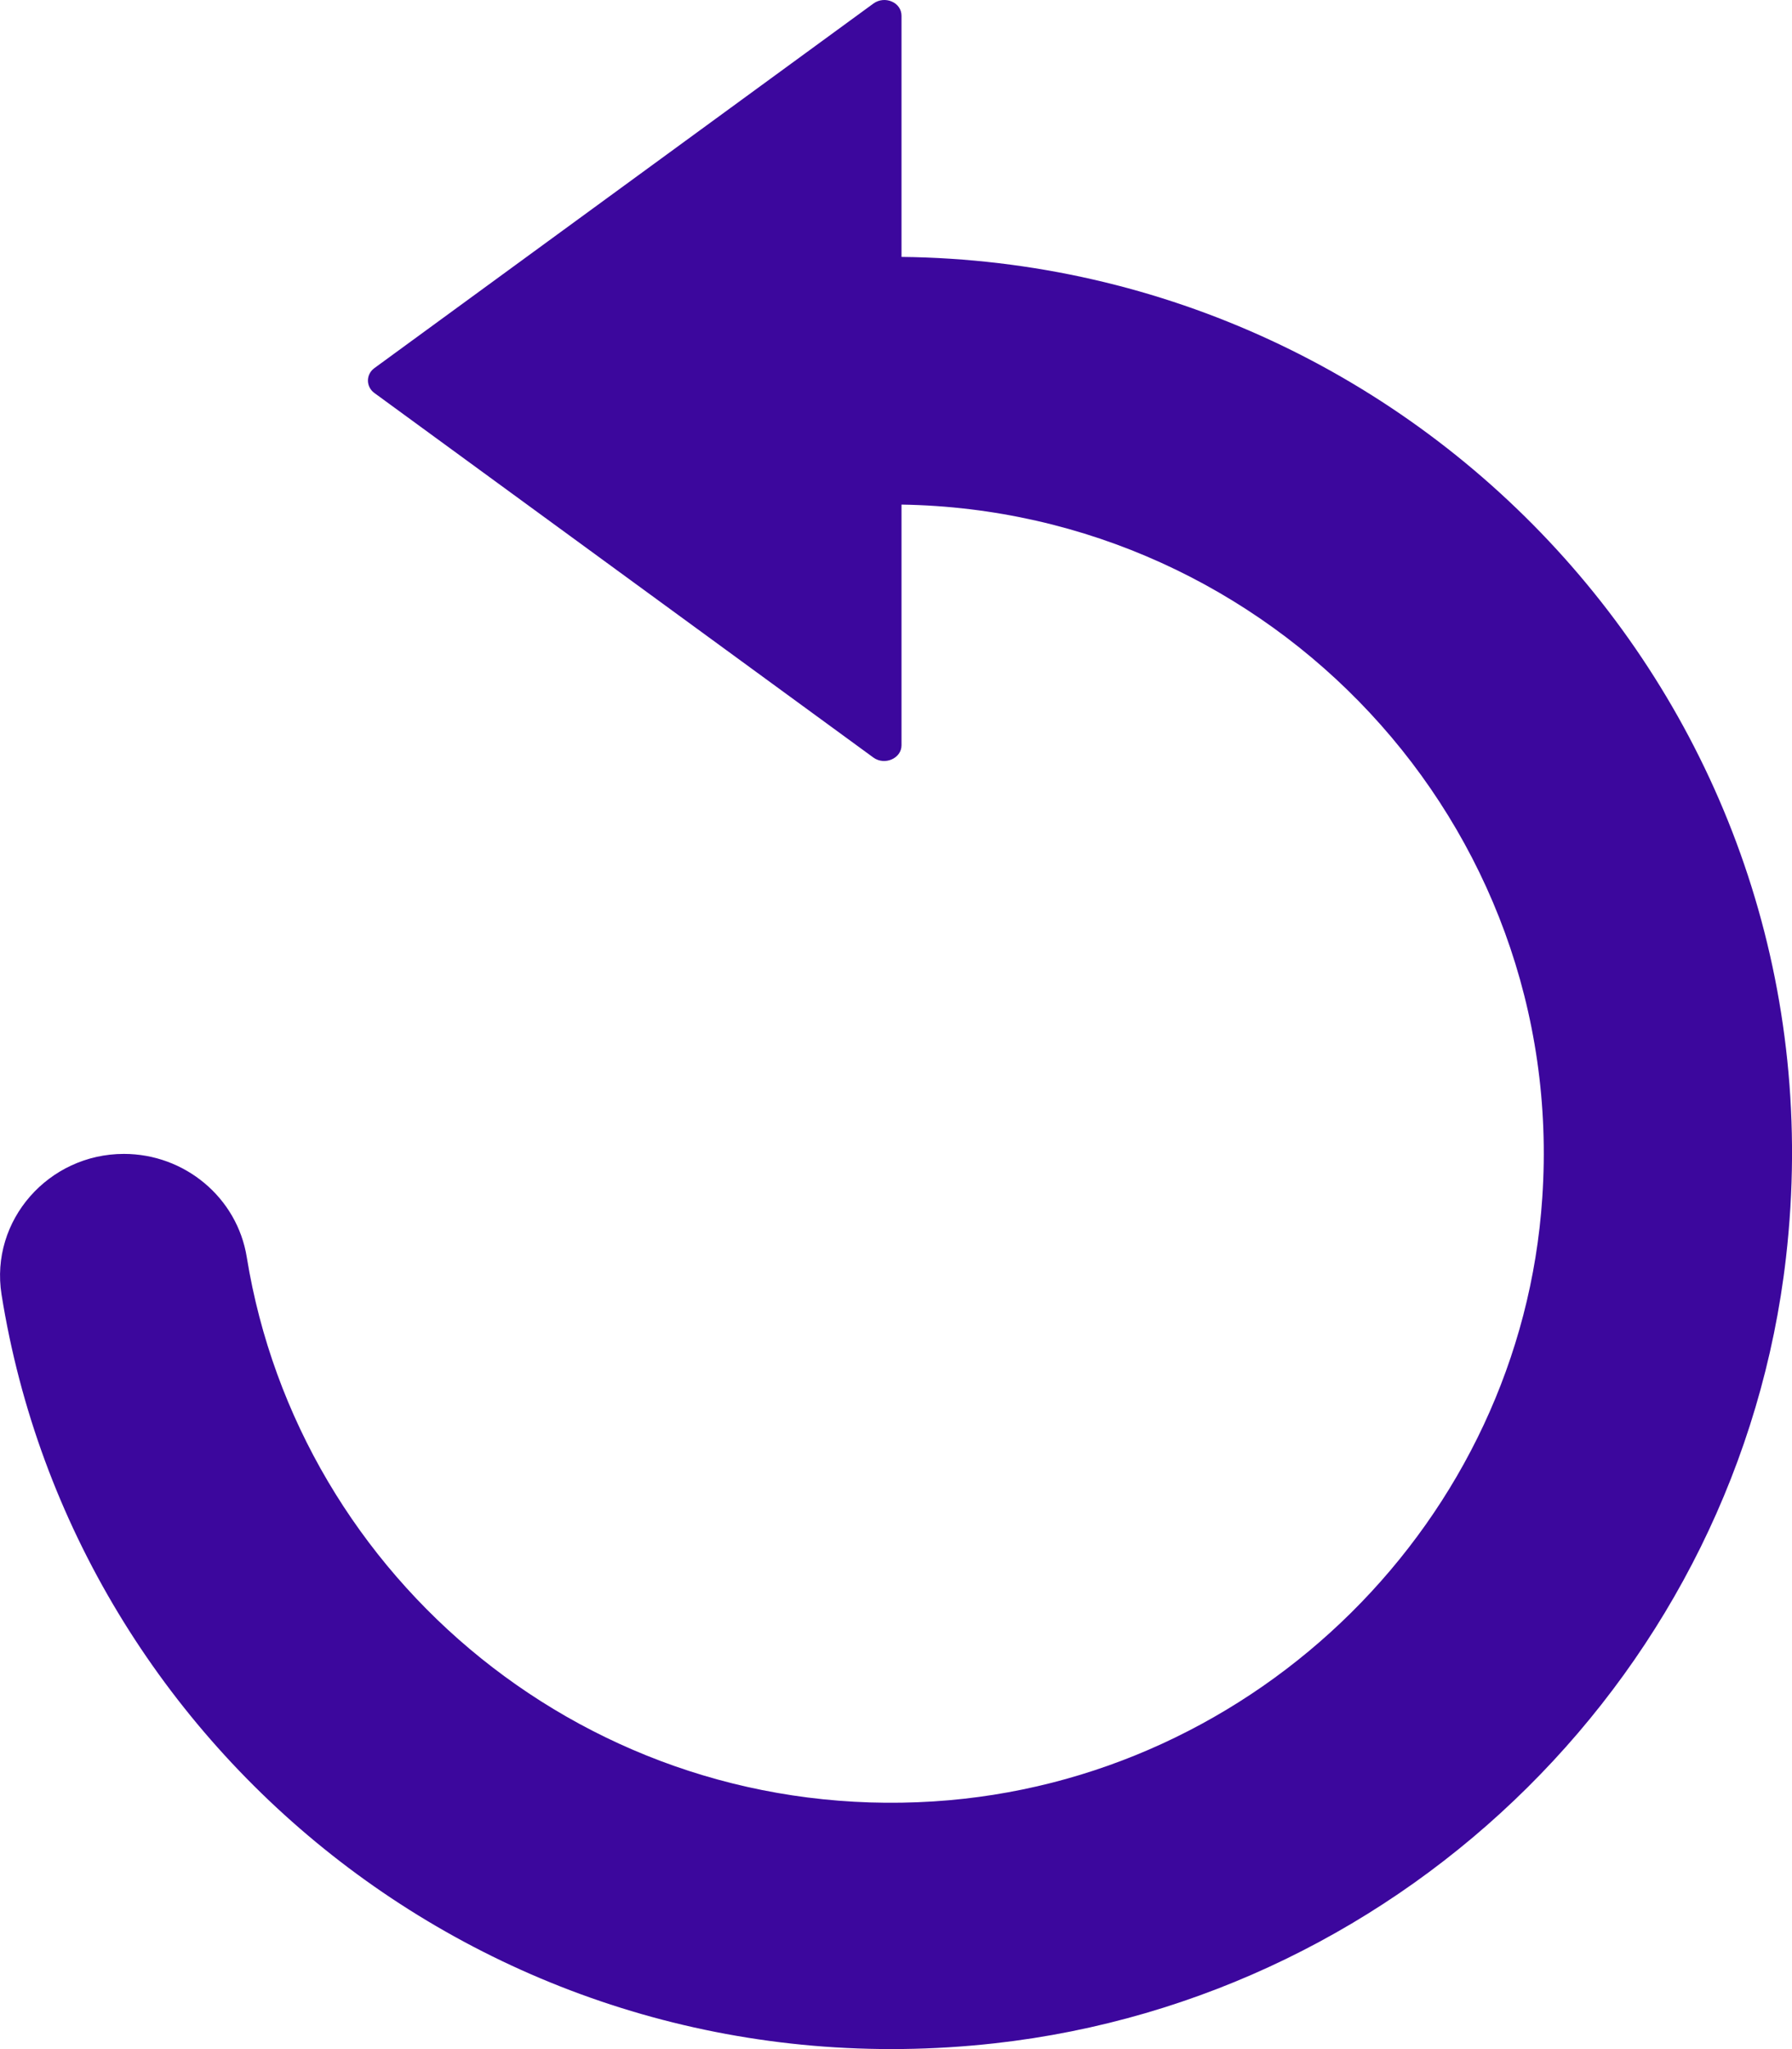 <svg width="14" height="16" viewBox="0 0 14 16" fill="none" xmlns="http://www.w3.org/2000/svg">
<path d="M7.769 15.955C10.998 15.596 13.585 13.03 13.953 9.82C14.436 5.624 11.155 2.051 7.043 2.006V0.123C7.043 0.018 6.912 -0.037 6.823 0.028L2.924 2.875C2.858 2.924 2.858 3.019 2.924 3.068L6.823 5.915C6.912 5.98 7.043 5.921 7.043 5.82V3.94C9.932 3.986 12.247 6.431 12.049 9.353C11.882 11.866 9.821 13.906 7.293 14.066C4.614 14.236 2.336 12.334 1.928 9.817C1.853 9.35 1.442 9.01 0.968 9.01C0.38 9.01 -0.08 9.529 0.012 10.108C0.584 13.693 3.914 16.383 7.769 15.955Z" fill="#3C079D"/>
</svg>
